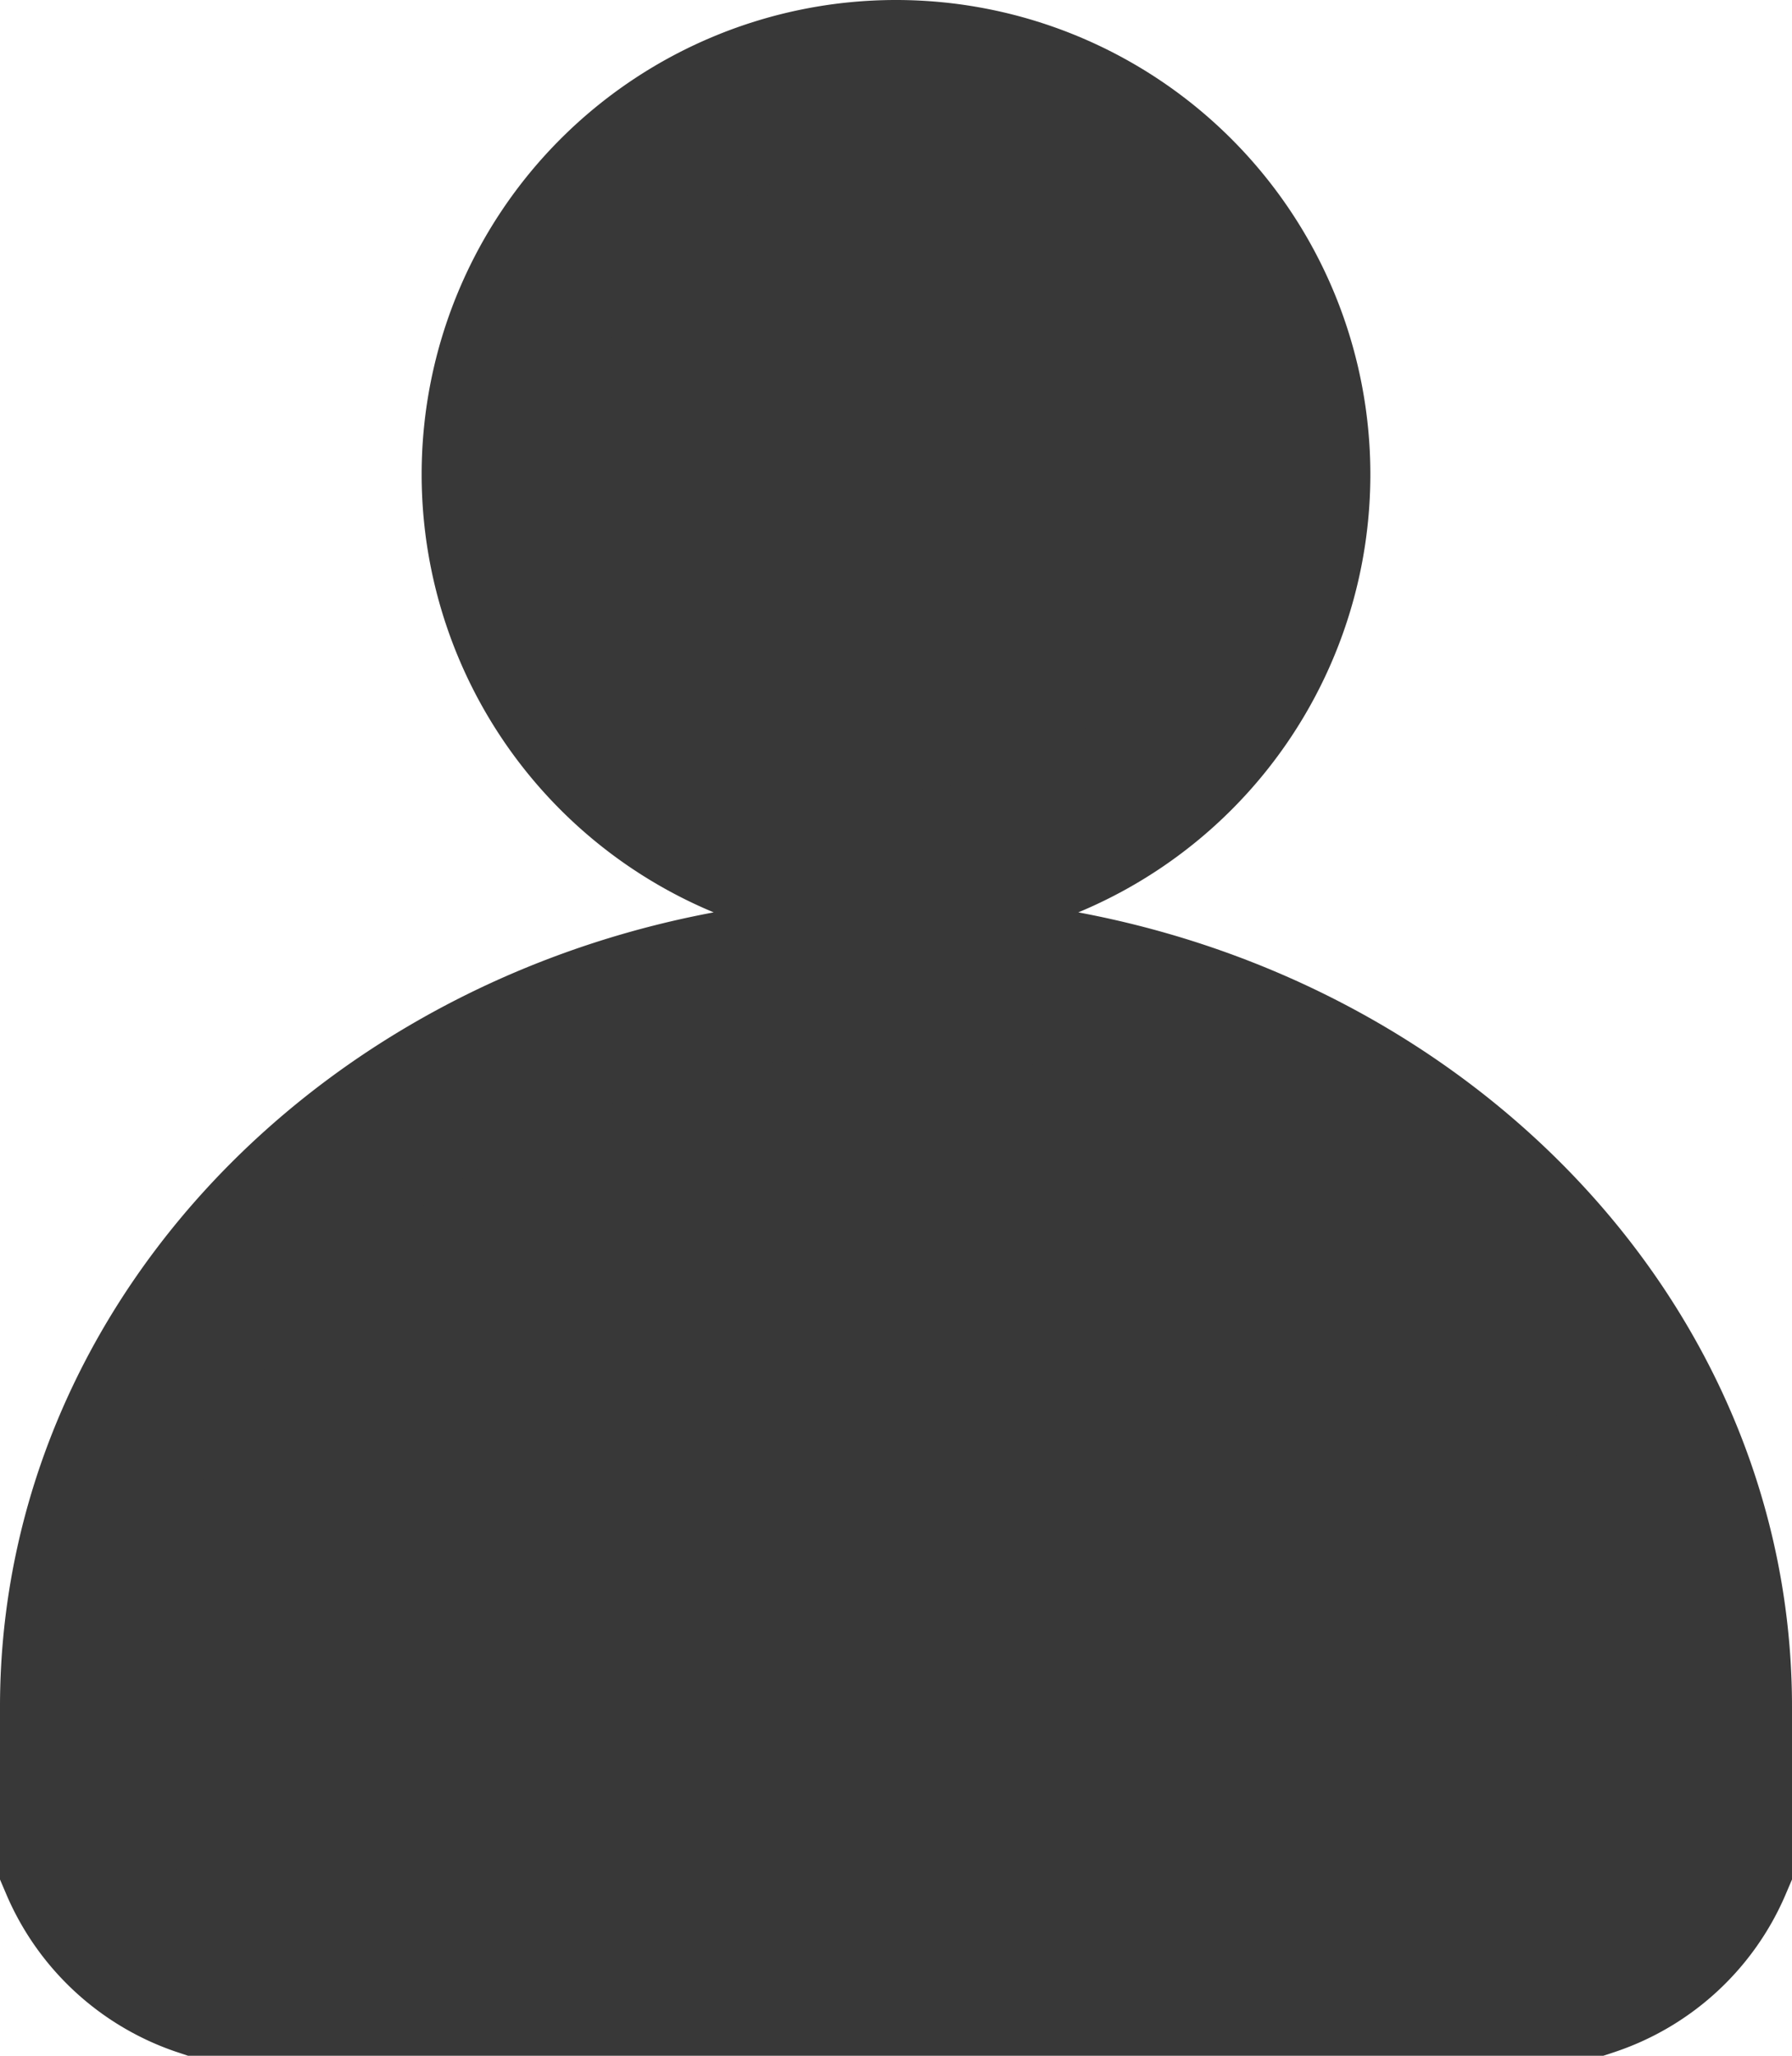 <svg xmlns="http://www.w3.org/2000/svg" width="34" height="39" viewBox="0 0 34 39">
  <defs>
    <style>
      .cls-1 {
        fill: #383838;
        stroke: #383838;
        stroke-width: 3px;
        fill-rule: evenodd;
      }
    </style>
  </defs>
  <path id="形状_739_拷贝_2" data-name="形状 739 拷贝 2" class="cls-1" d="M2572.5,1595a7.5,7.5,0,1,1-7.5,7.5A7.5,7.5,0,0,1,2572.5,1595Zm13.15,36.01h-26.31a3.886,3.886,0,0,1-2.34-2.16v-2.97c0-7.67,6.94-13.89,15.5-13.89h0c8.56,0,15.5,6.22,15.5,13.89v2.97A3.877,3.877,0,0,1,2585.65,1631.01Z" transform="translate(-2555.5 -1593.5)"/>
</svg>
